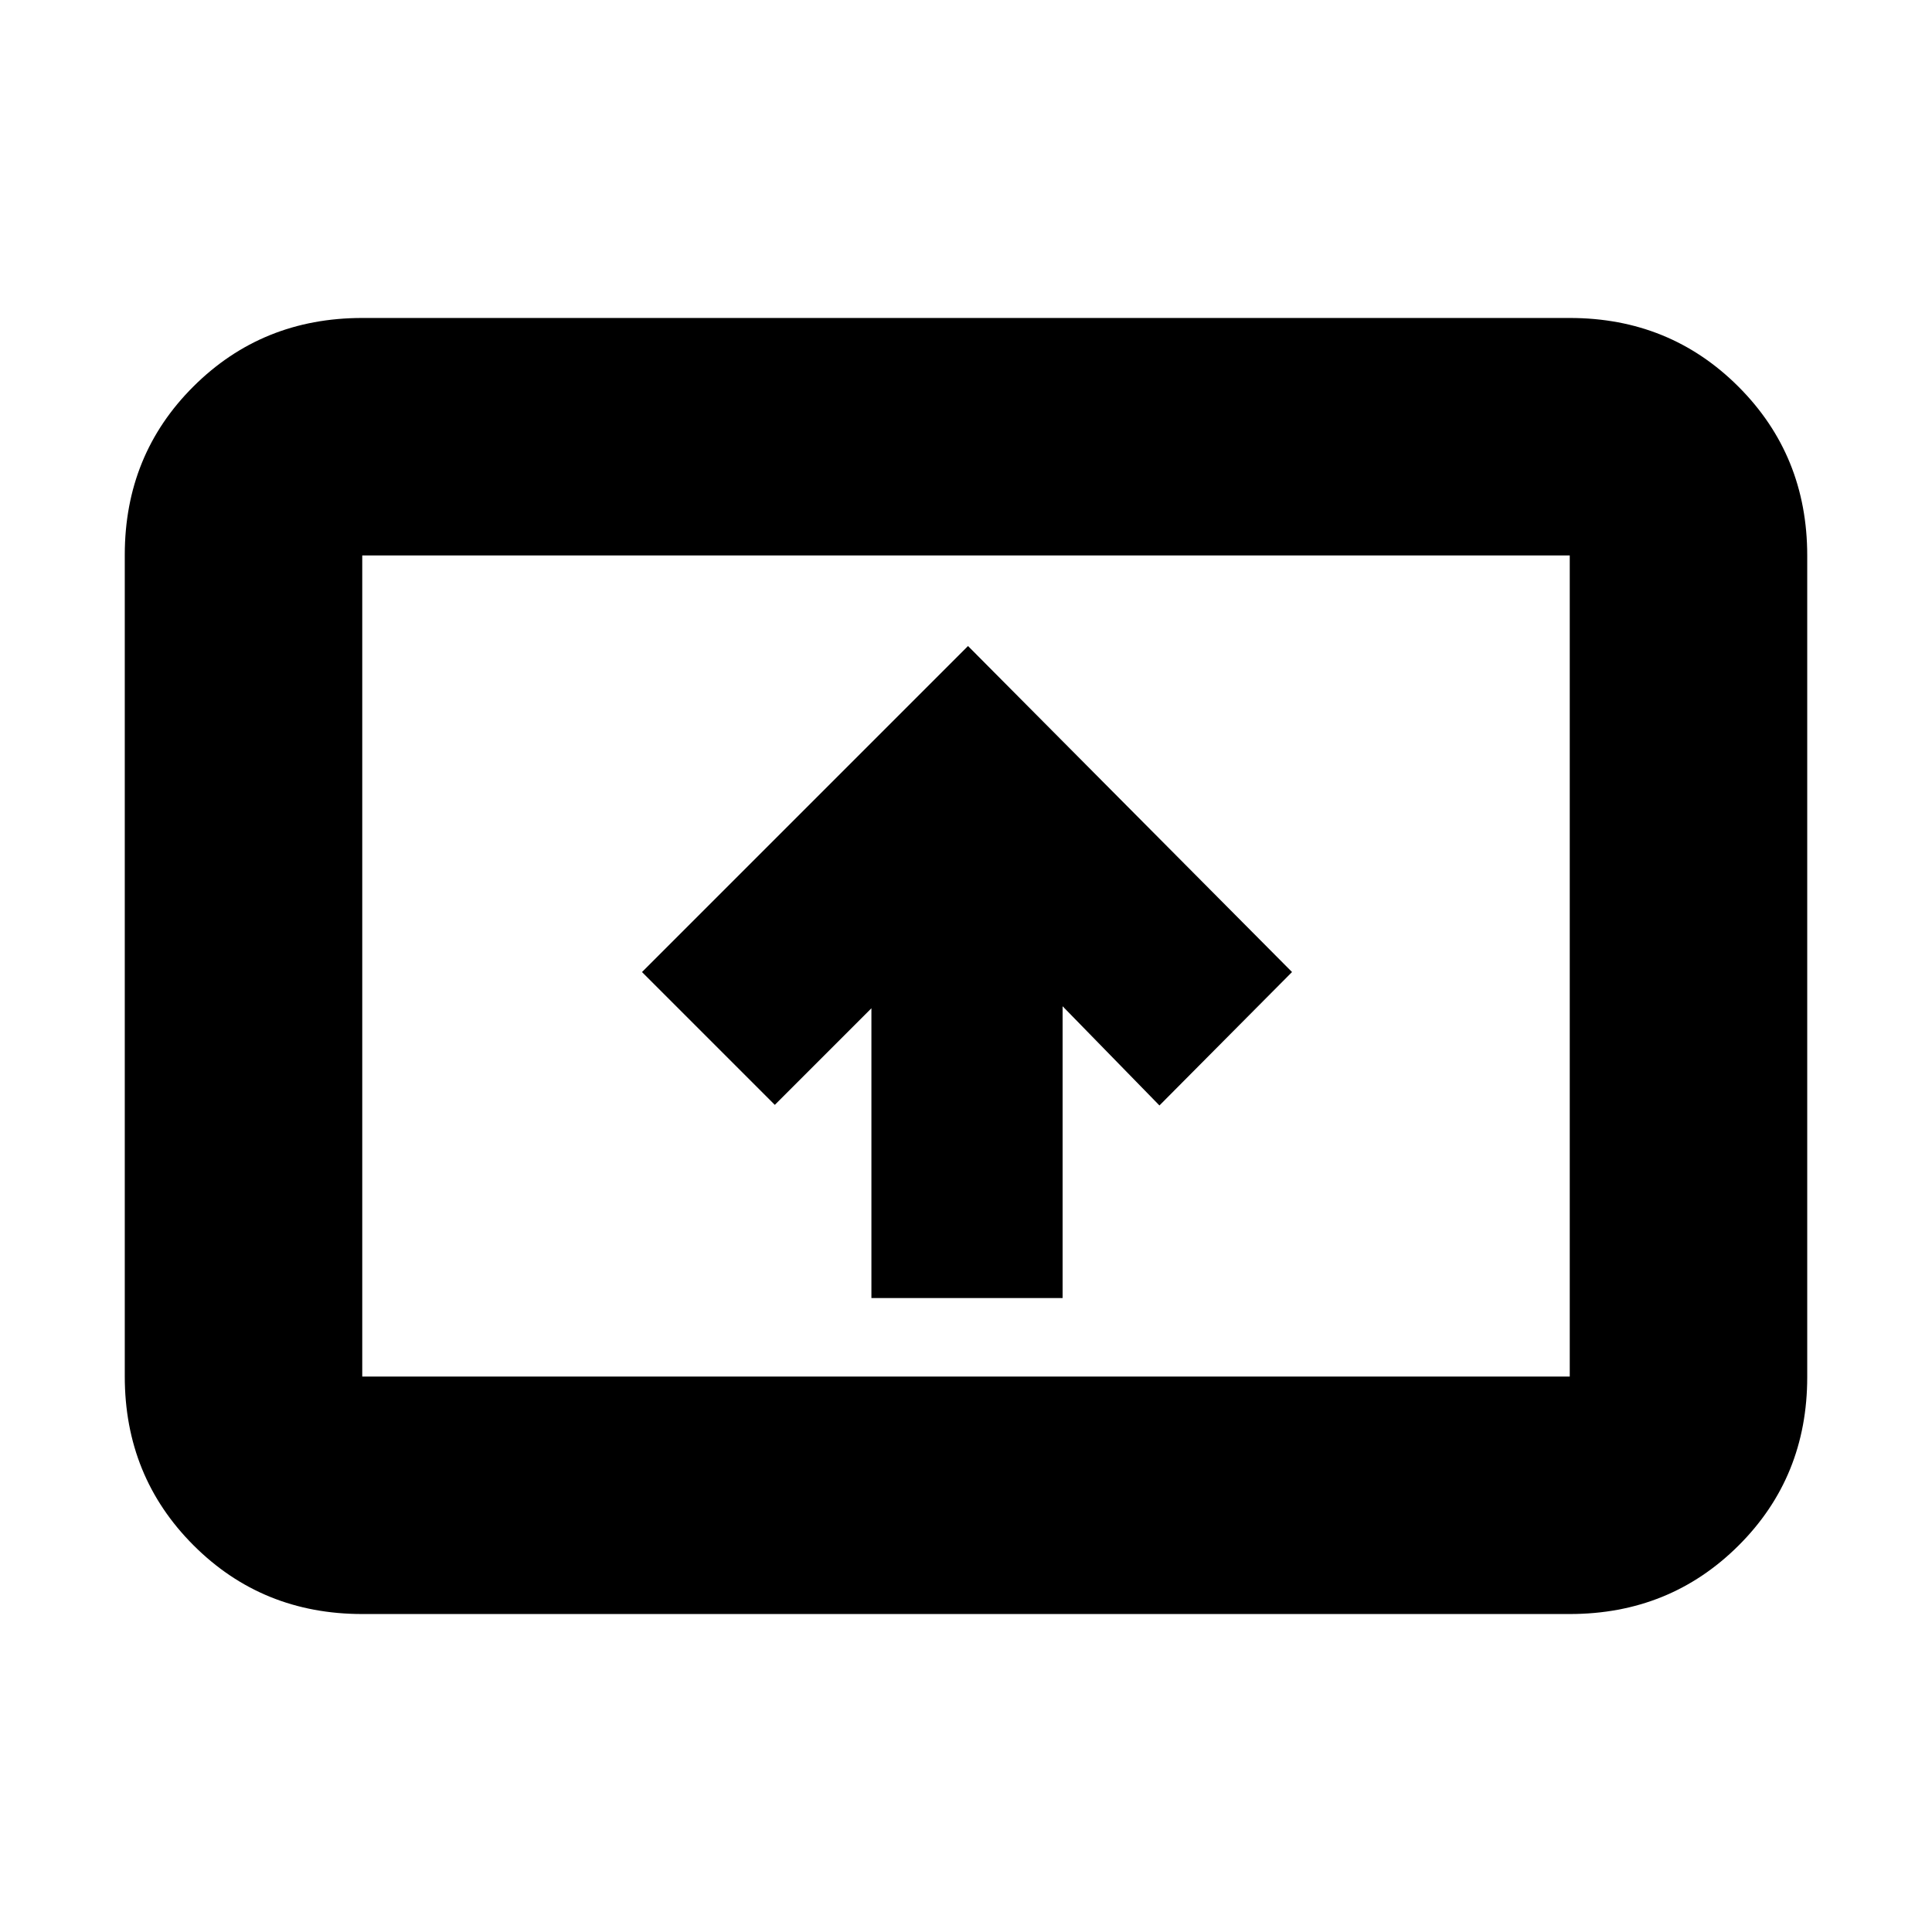 <svg xmlns="http://www.w3.org/2000/svg" height="20" viewBox="0 -960 960 960" width="20"><path d="M433-315h95v-145l48.12 49.3L642-477 481-639 319-477l66 66 48-48v144ZM180-158q-49.7 0-83.85-34.16Q62-226.32 62-276.04v-408.24Q62-734 96.15-768T180-802h600q49.7 0 83.85 34.16Q898-733.68 898-683.96v408.24Q898-226 863.85-192T780-158H180Zm0-118h600v-408H180v408Zm0 0v-408 408Z"/></svg>